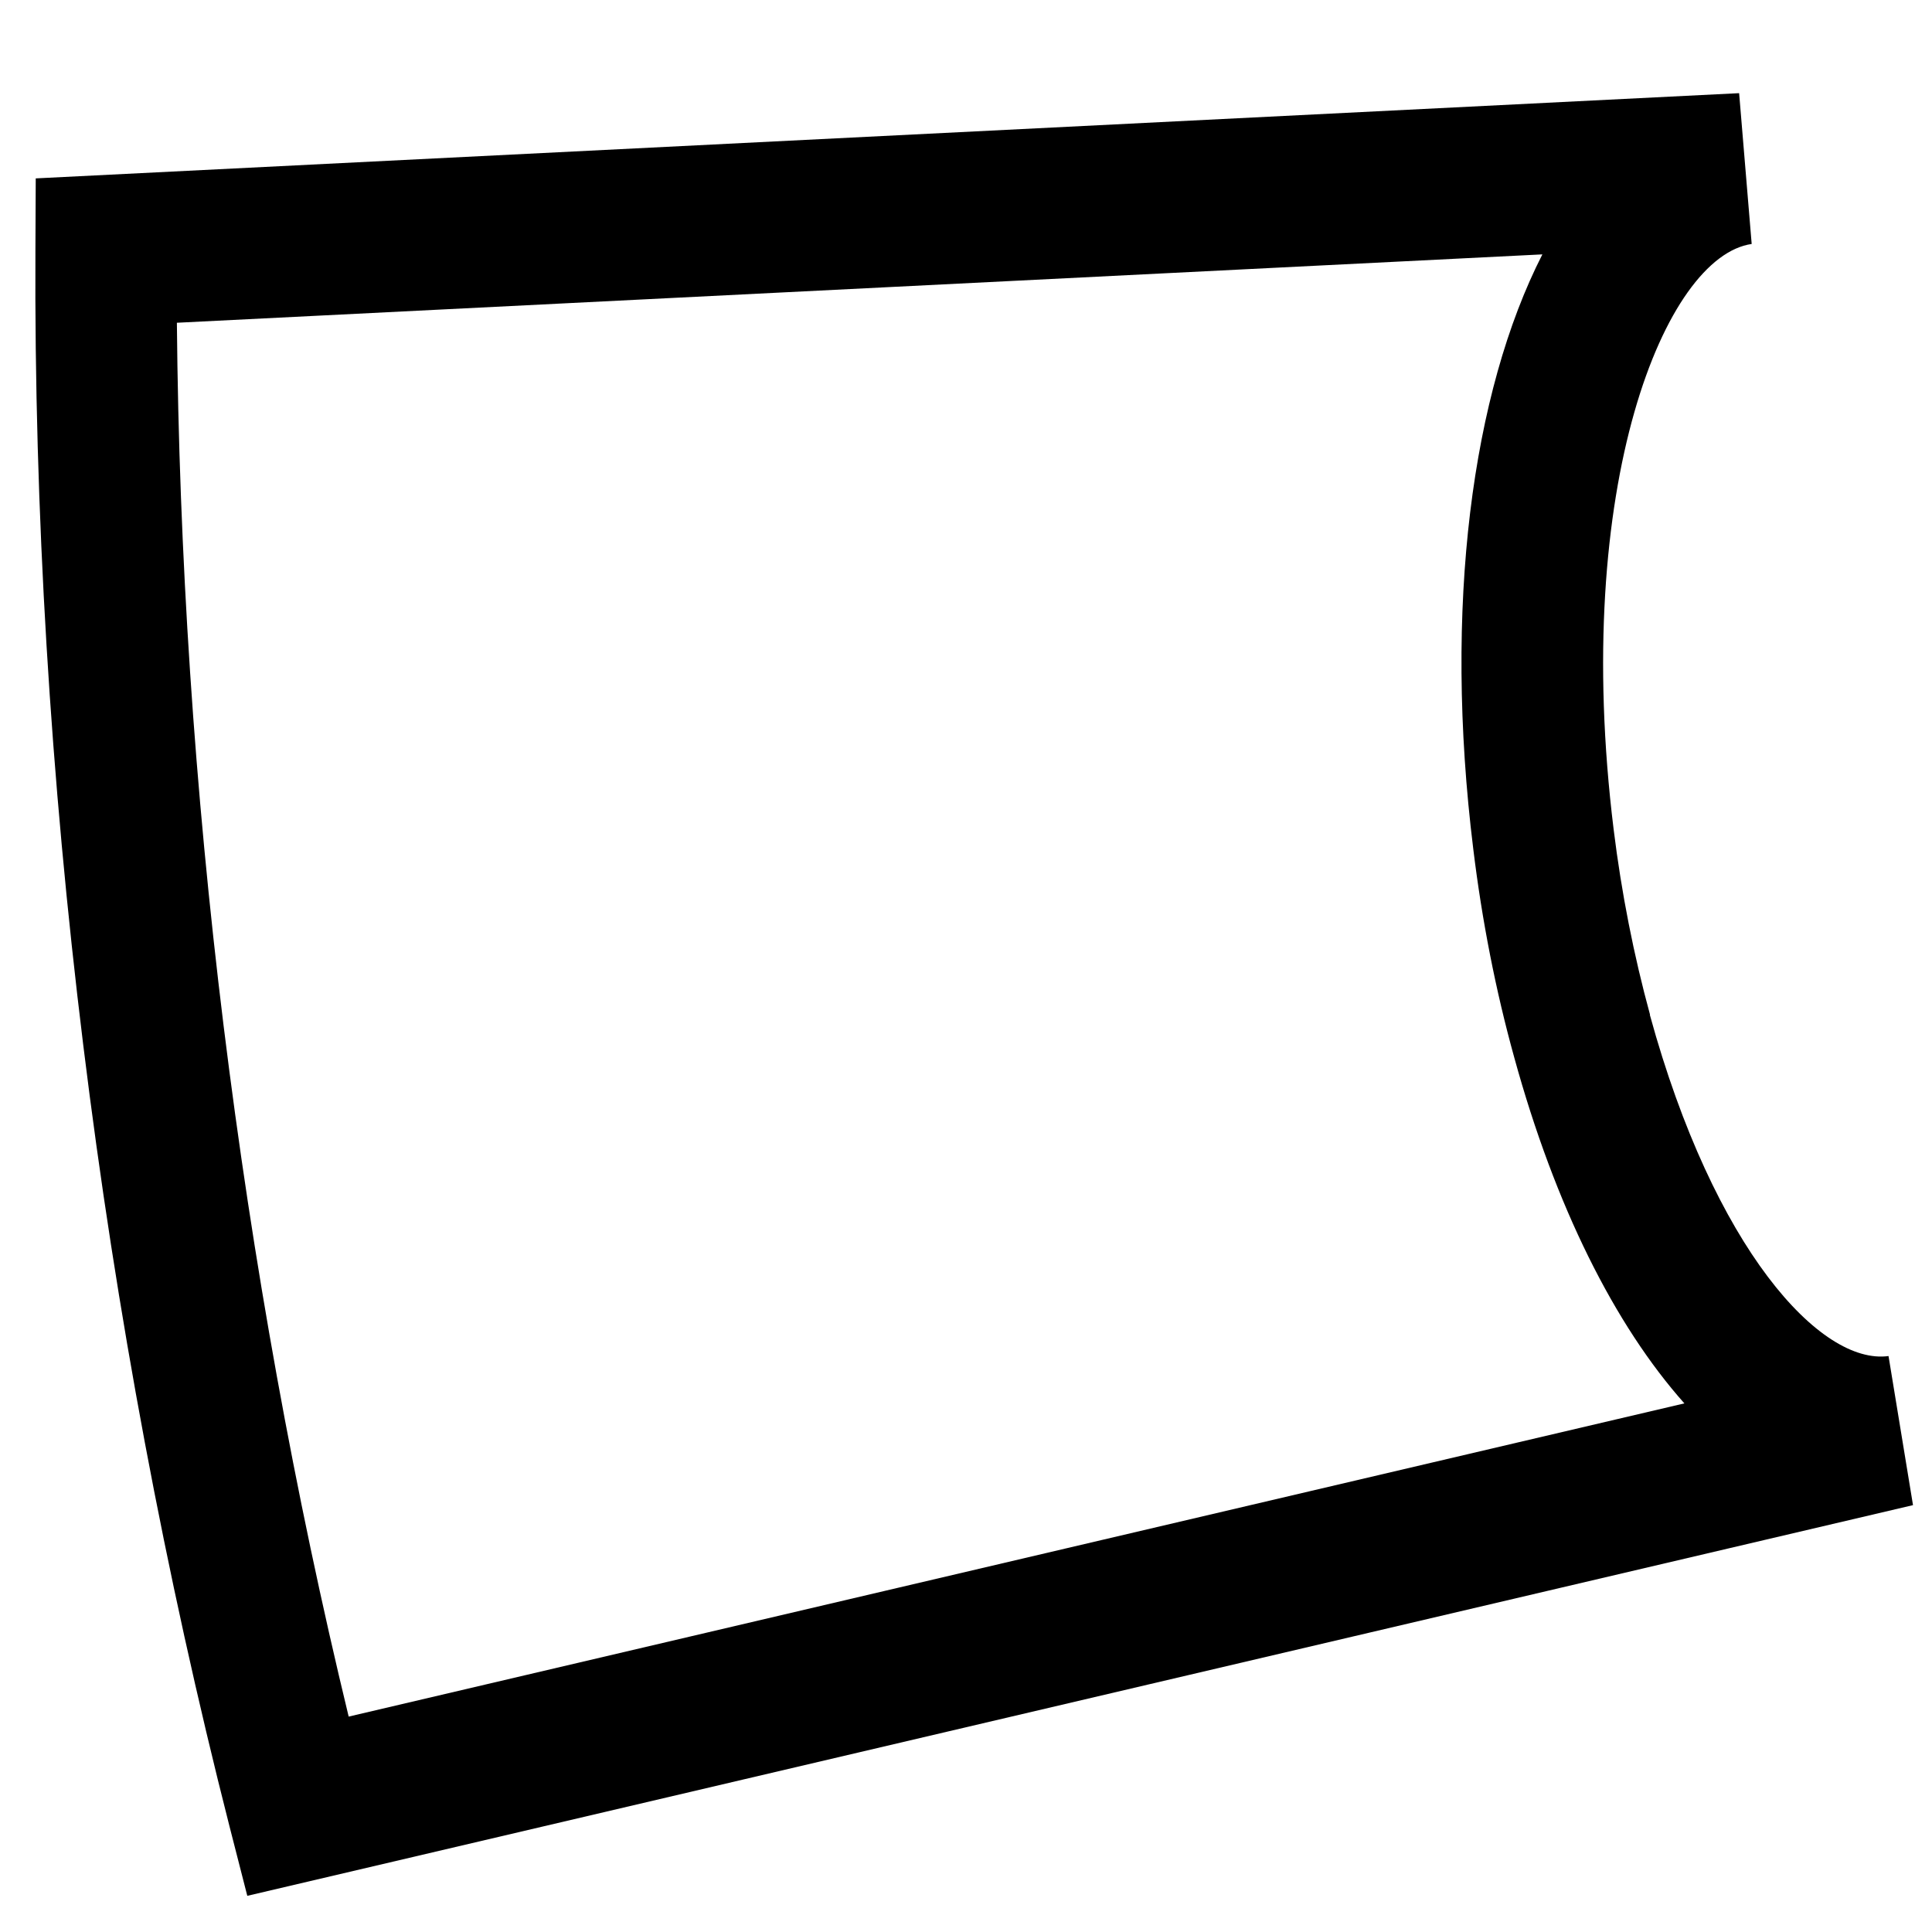 <?xml version="1.0" encoding="UTF-8" standalone="no"?><svg width='18' height='18' viewBox='0 0 18 18' fill='none' xmlns='http://www.w3.org/2000/svg'>
<path d='M15.373 9.454C15.222 8.901 15.107 8.321 15.034 7.728C14.638 4.518 15.516 2.388 16.32 2.273L16.203 0.868L0.333 1.662L0.33 2.332C0.318 4.756 0.469 7.248 0.776 9.74C1.083 12.235 1.543 14.68 2.138 17.015L2.304 17.663L17.823 14.023L17.595 12.634C16.962 12.72 15.97 11.638 15.371 9.454H15.373ZM3.249 15.995C2.746 13.918 2.355 11.757 2.083 9.555C1.812 7.355 1.667 5.157 1.648 3.007L14.37 2.37C13.713 3.657 13.447 5.651 13.726 7.909C13.807 8.575 13.935 9.228 14.107 9.849C14.489 11.24 15.045 12.347 15.693 13.075L3.249 15.993V15.995Z' fill='black'/>
</svg>
